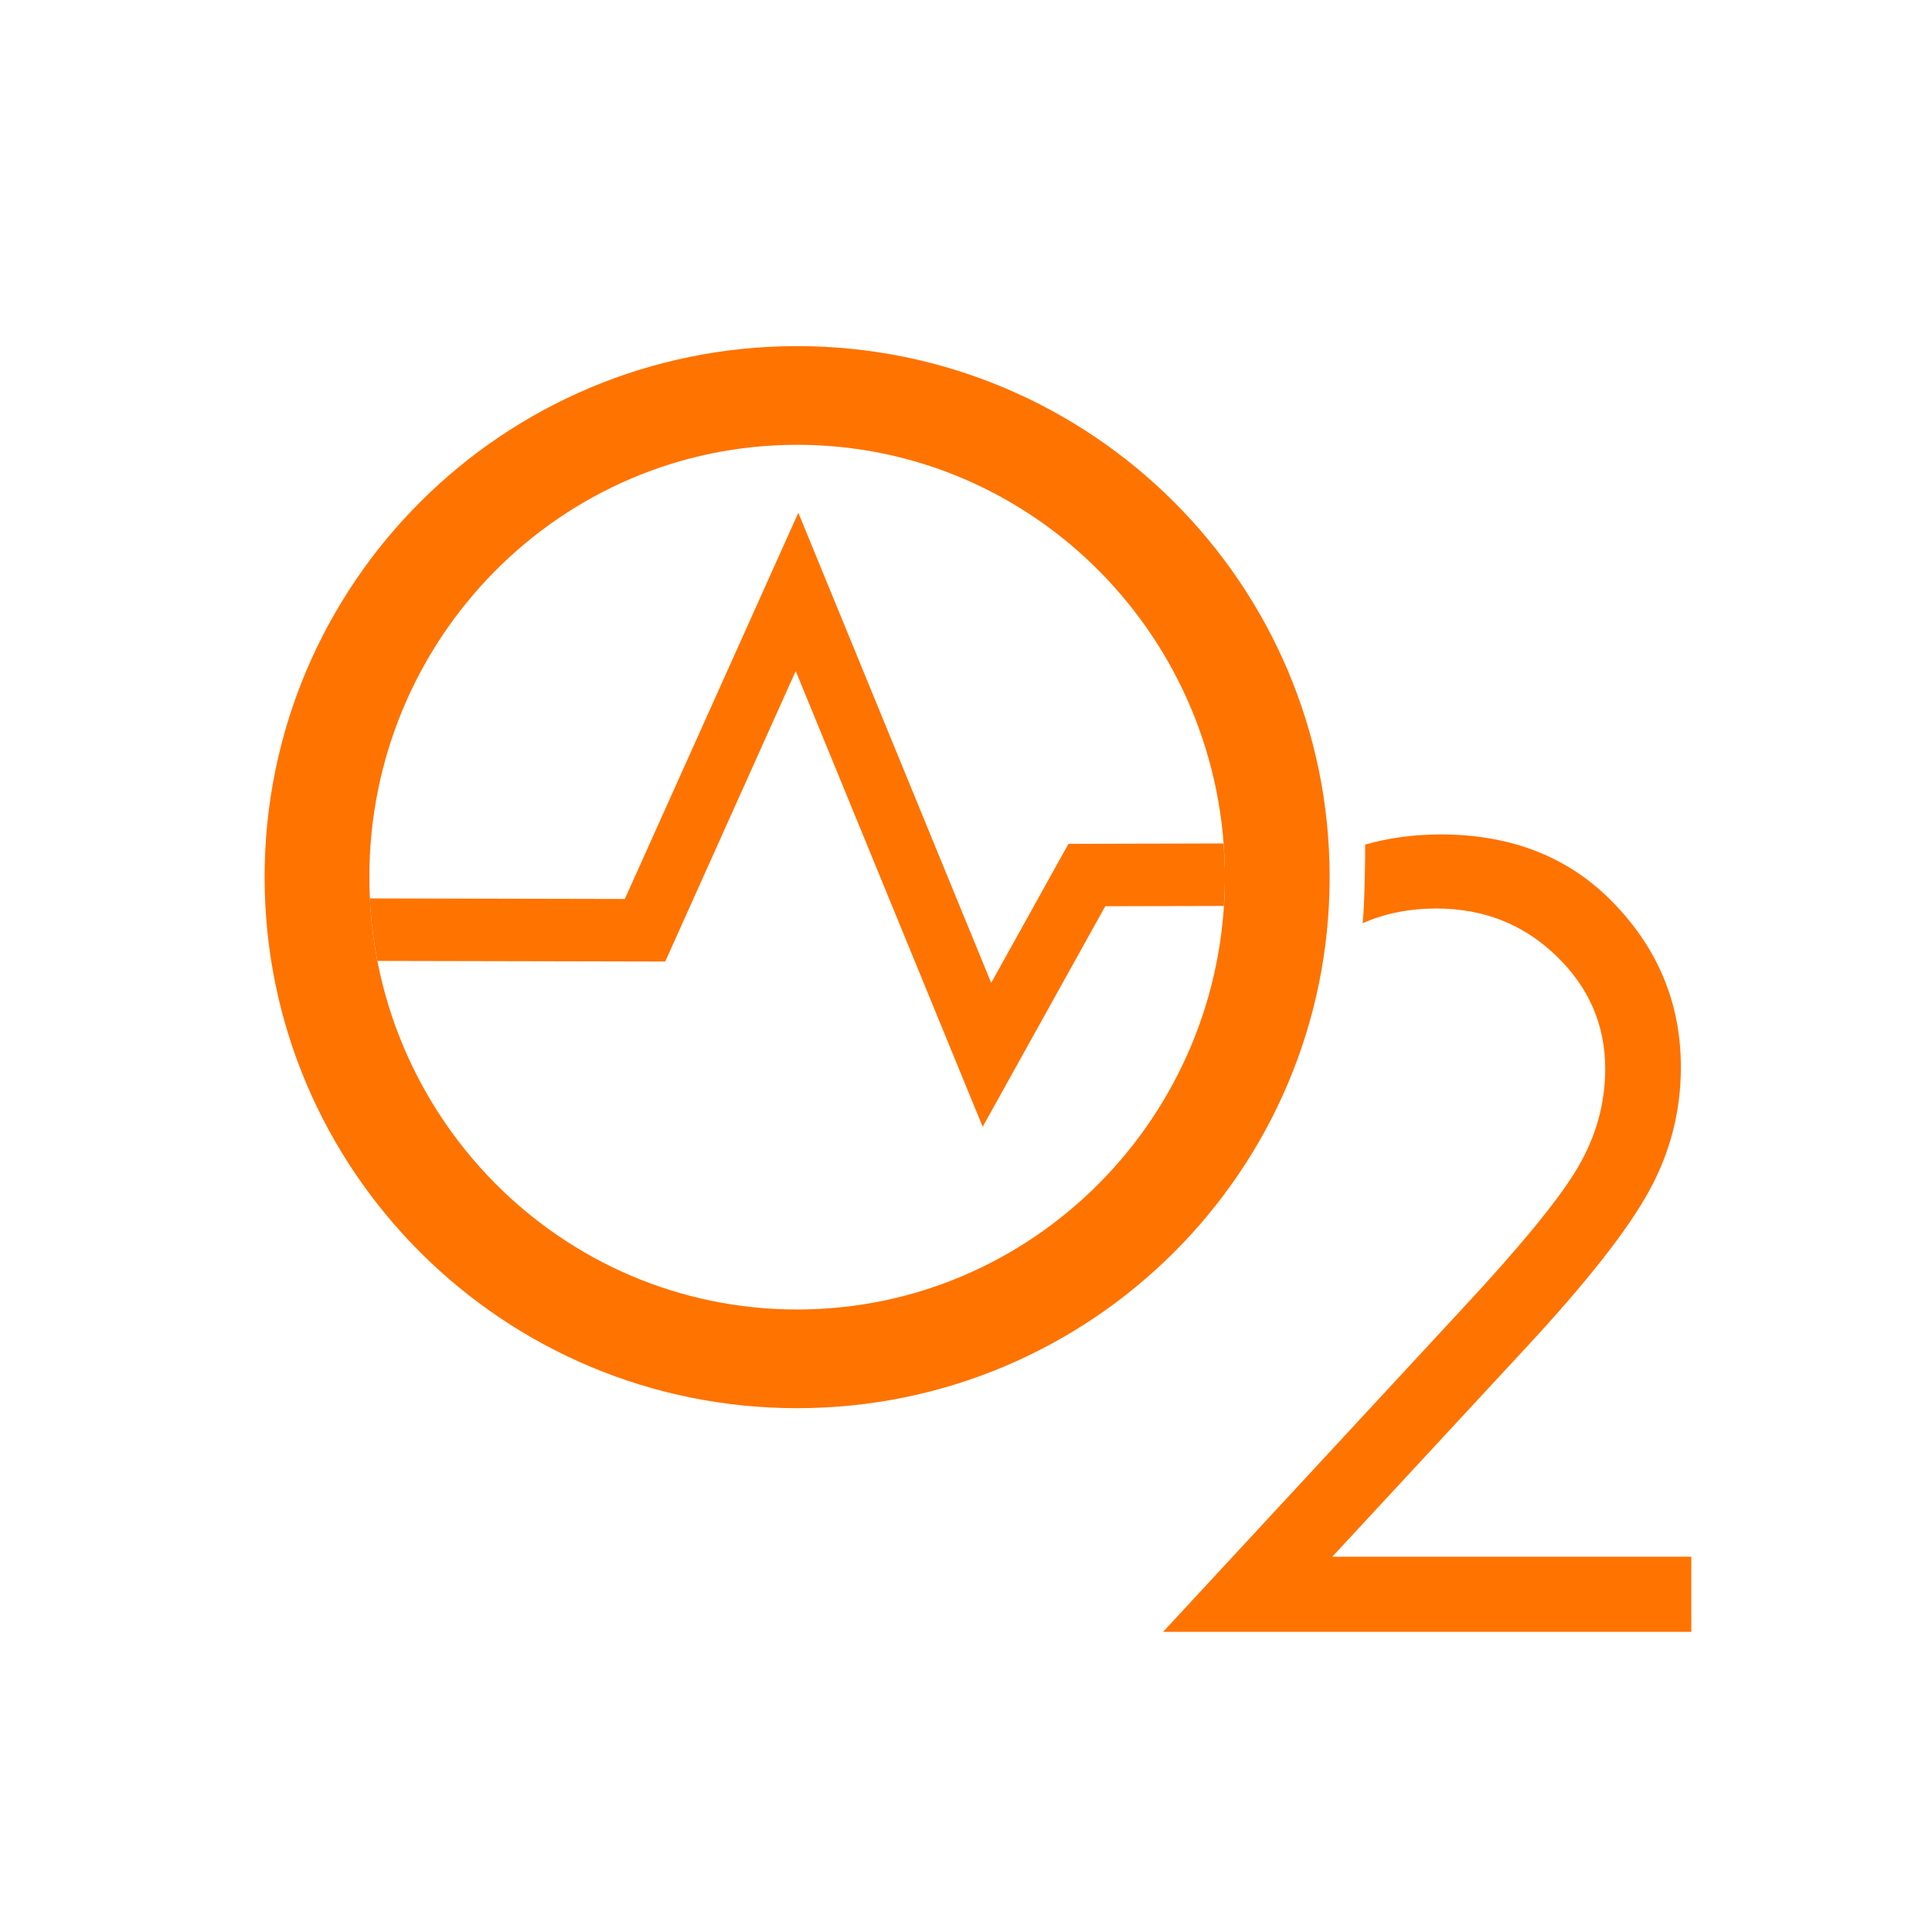 <svg xmlns="http://www.w3.org/2000/svg" xmlns:xlink="http://www.w3.org/1999/xlink" version="1.1" x="0px" y="0px" viewBox="120 10 110 110" enable-background="new 0 0 246.065 132.691" xml:space="preserve">
	<g id="Layer_3">
	</g>
	<g id="Layer_1">
		<g>
			<path d="M197.726,58.086c1.347-0.383,2.777-0.576,4.306-0.576c4.072,0,7.37,1.318,9.883,3.951    c2.522,2.623,3.787,5.723,3.787,9.294c0,2.51-0.604,4.862-1.813,7.06c-1.2,2.196-3.54,5.18-7.017,8.927l-11.019,11.892h20.443    v4.277h-30.074l16.922-18.273c3.428-3.681,5.663-6.405,6.699-8.181c1.037-1.771,1.552-3.645,1.552-5.606    c0-2.491-0.927-4.637-2.79-6.43c-1.854-1.792-4.129-2.694-6.822-2.694c-1.54,0-2.936,0.28-4.197,0.837    C197.699,61.49,197.74,58.486,197.726,58.086z" fill="#FF7300"/>
			<g>
				
				<path d="M165.385,29.706c-16.745,0-30.319,13.537-30.319,30.235s13.574,30.235,30.319,30.235     c16.744,0,30.319-13.537,30.319-30.235S182.129,29.706,165.385,29.706z M165.385,84.557c-13.451,0-24.356-11.021-24.356-24.616     s10.905-24.616,24.356-24.616s24.356,11.021,24.356,24.616S178.836,84.557,165.385,84.557z" fill="#FF7300"/>
				<path fill="#FF7300" d="M189.66,58.023l-8.826,0.021l-4.4,7.918l-10.98-26.767l-9.878,21.988l-14.517-0.031     c0.058,1.211,0.205,2.399,0.431,3.558l16.385,0.035l7.43-16.54l10.645,25.949l6.979-12.558l6.752-0.016     c0.035-0.542,0.06-1.088,0.06-1.639C189.741,59.295,189.708,58.657,189.66,58.023z"/>
			</g>
		</g>
	</g>
	<g id="menu">
	</g>
	</svg>